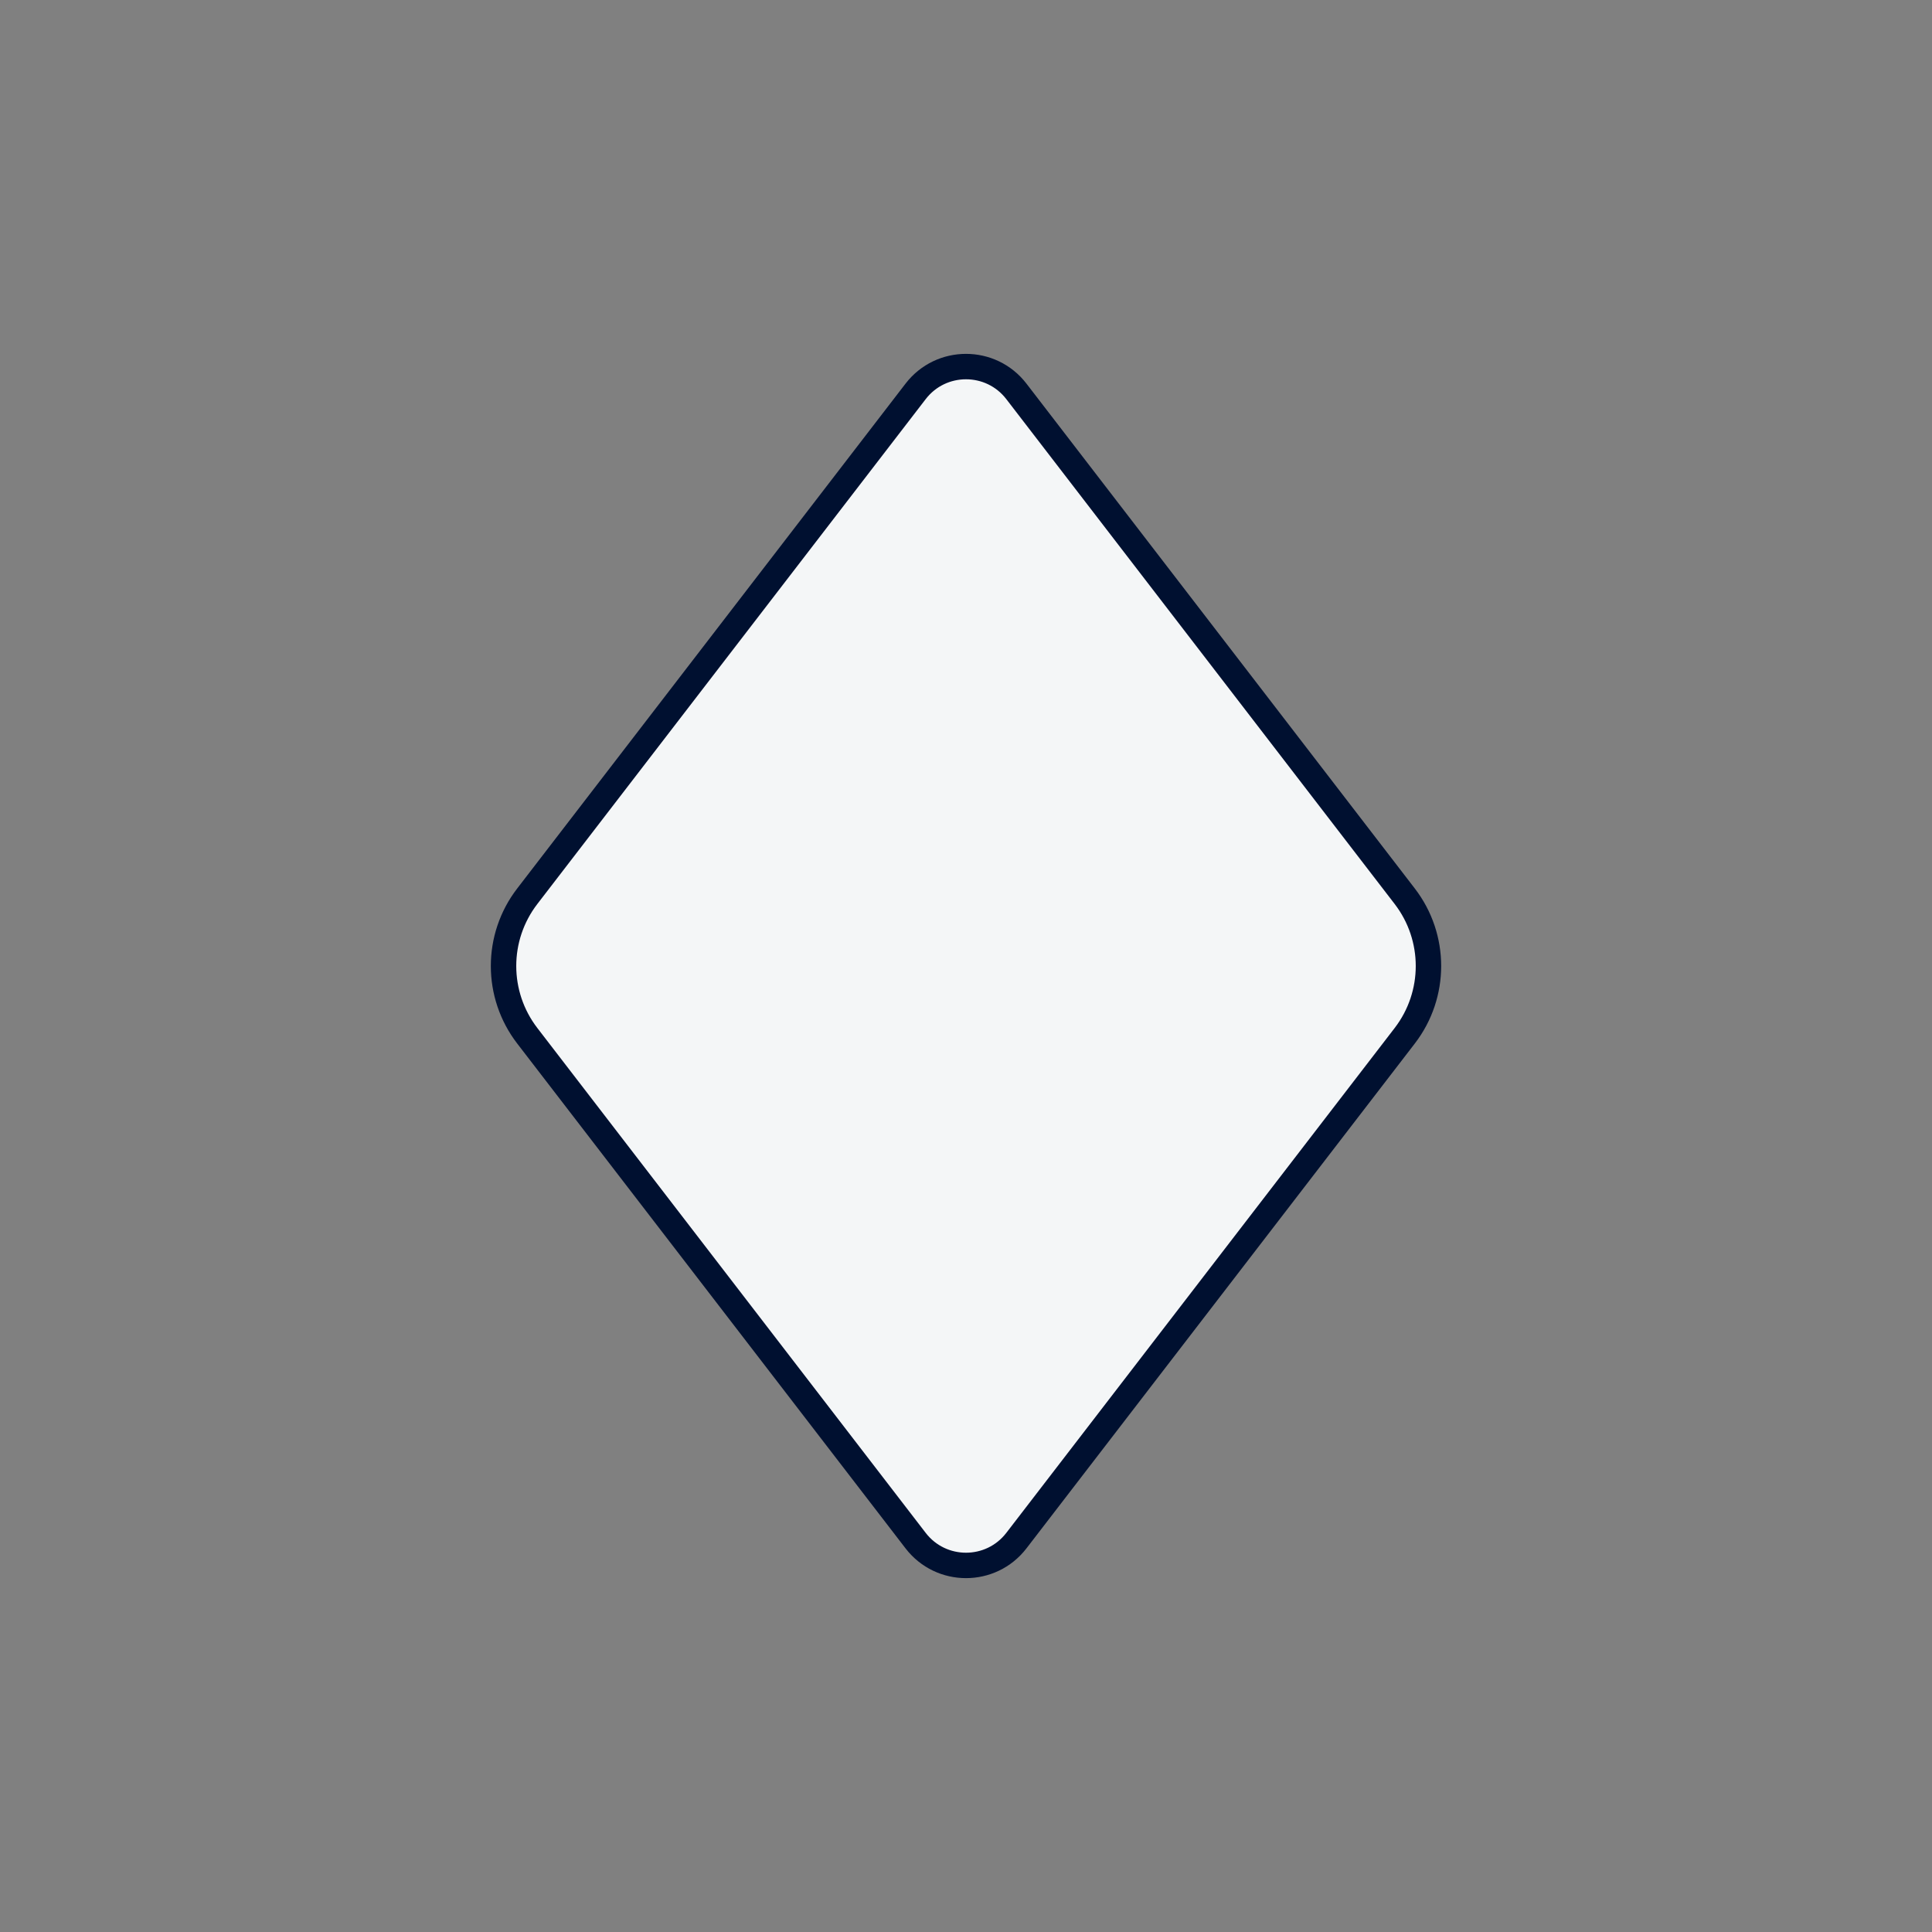 <svg width="76" height="76" viewBox="0 0 76 76" fill="none" xmlns="http://www.w3.org/2000/svg">
<rect x="0" y="0" width="76" height="76" fill="#808080" stroke="none"/>
<path d="M20.741 35.256L36.018 15.396C37.019 14.095 38.981 14.095 39.982 15.396L55.259 35.256C56.503 36.874 56.503 39.126 55.259 40.744L39.982 60.604C38.981 61.905 37.019 61.905 36.018 60.604L20.741 40.744C19.497 39.126 19.497 36.874 20.741 35.256Z" stroke="#001030" fill="#f4f6f7"/>
</svg>
